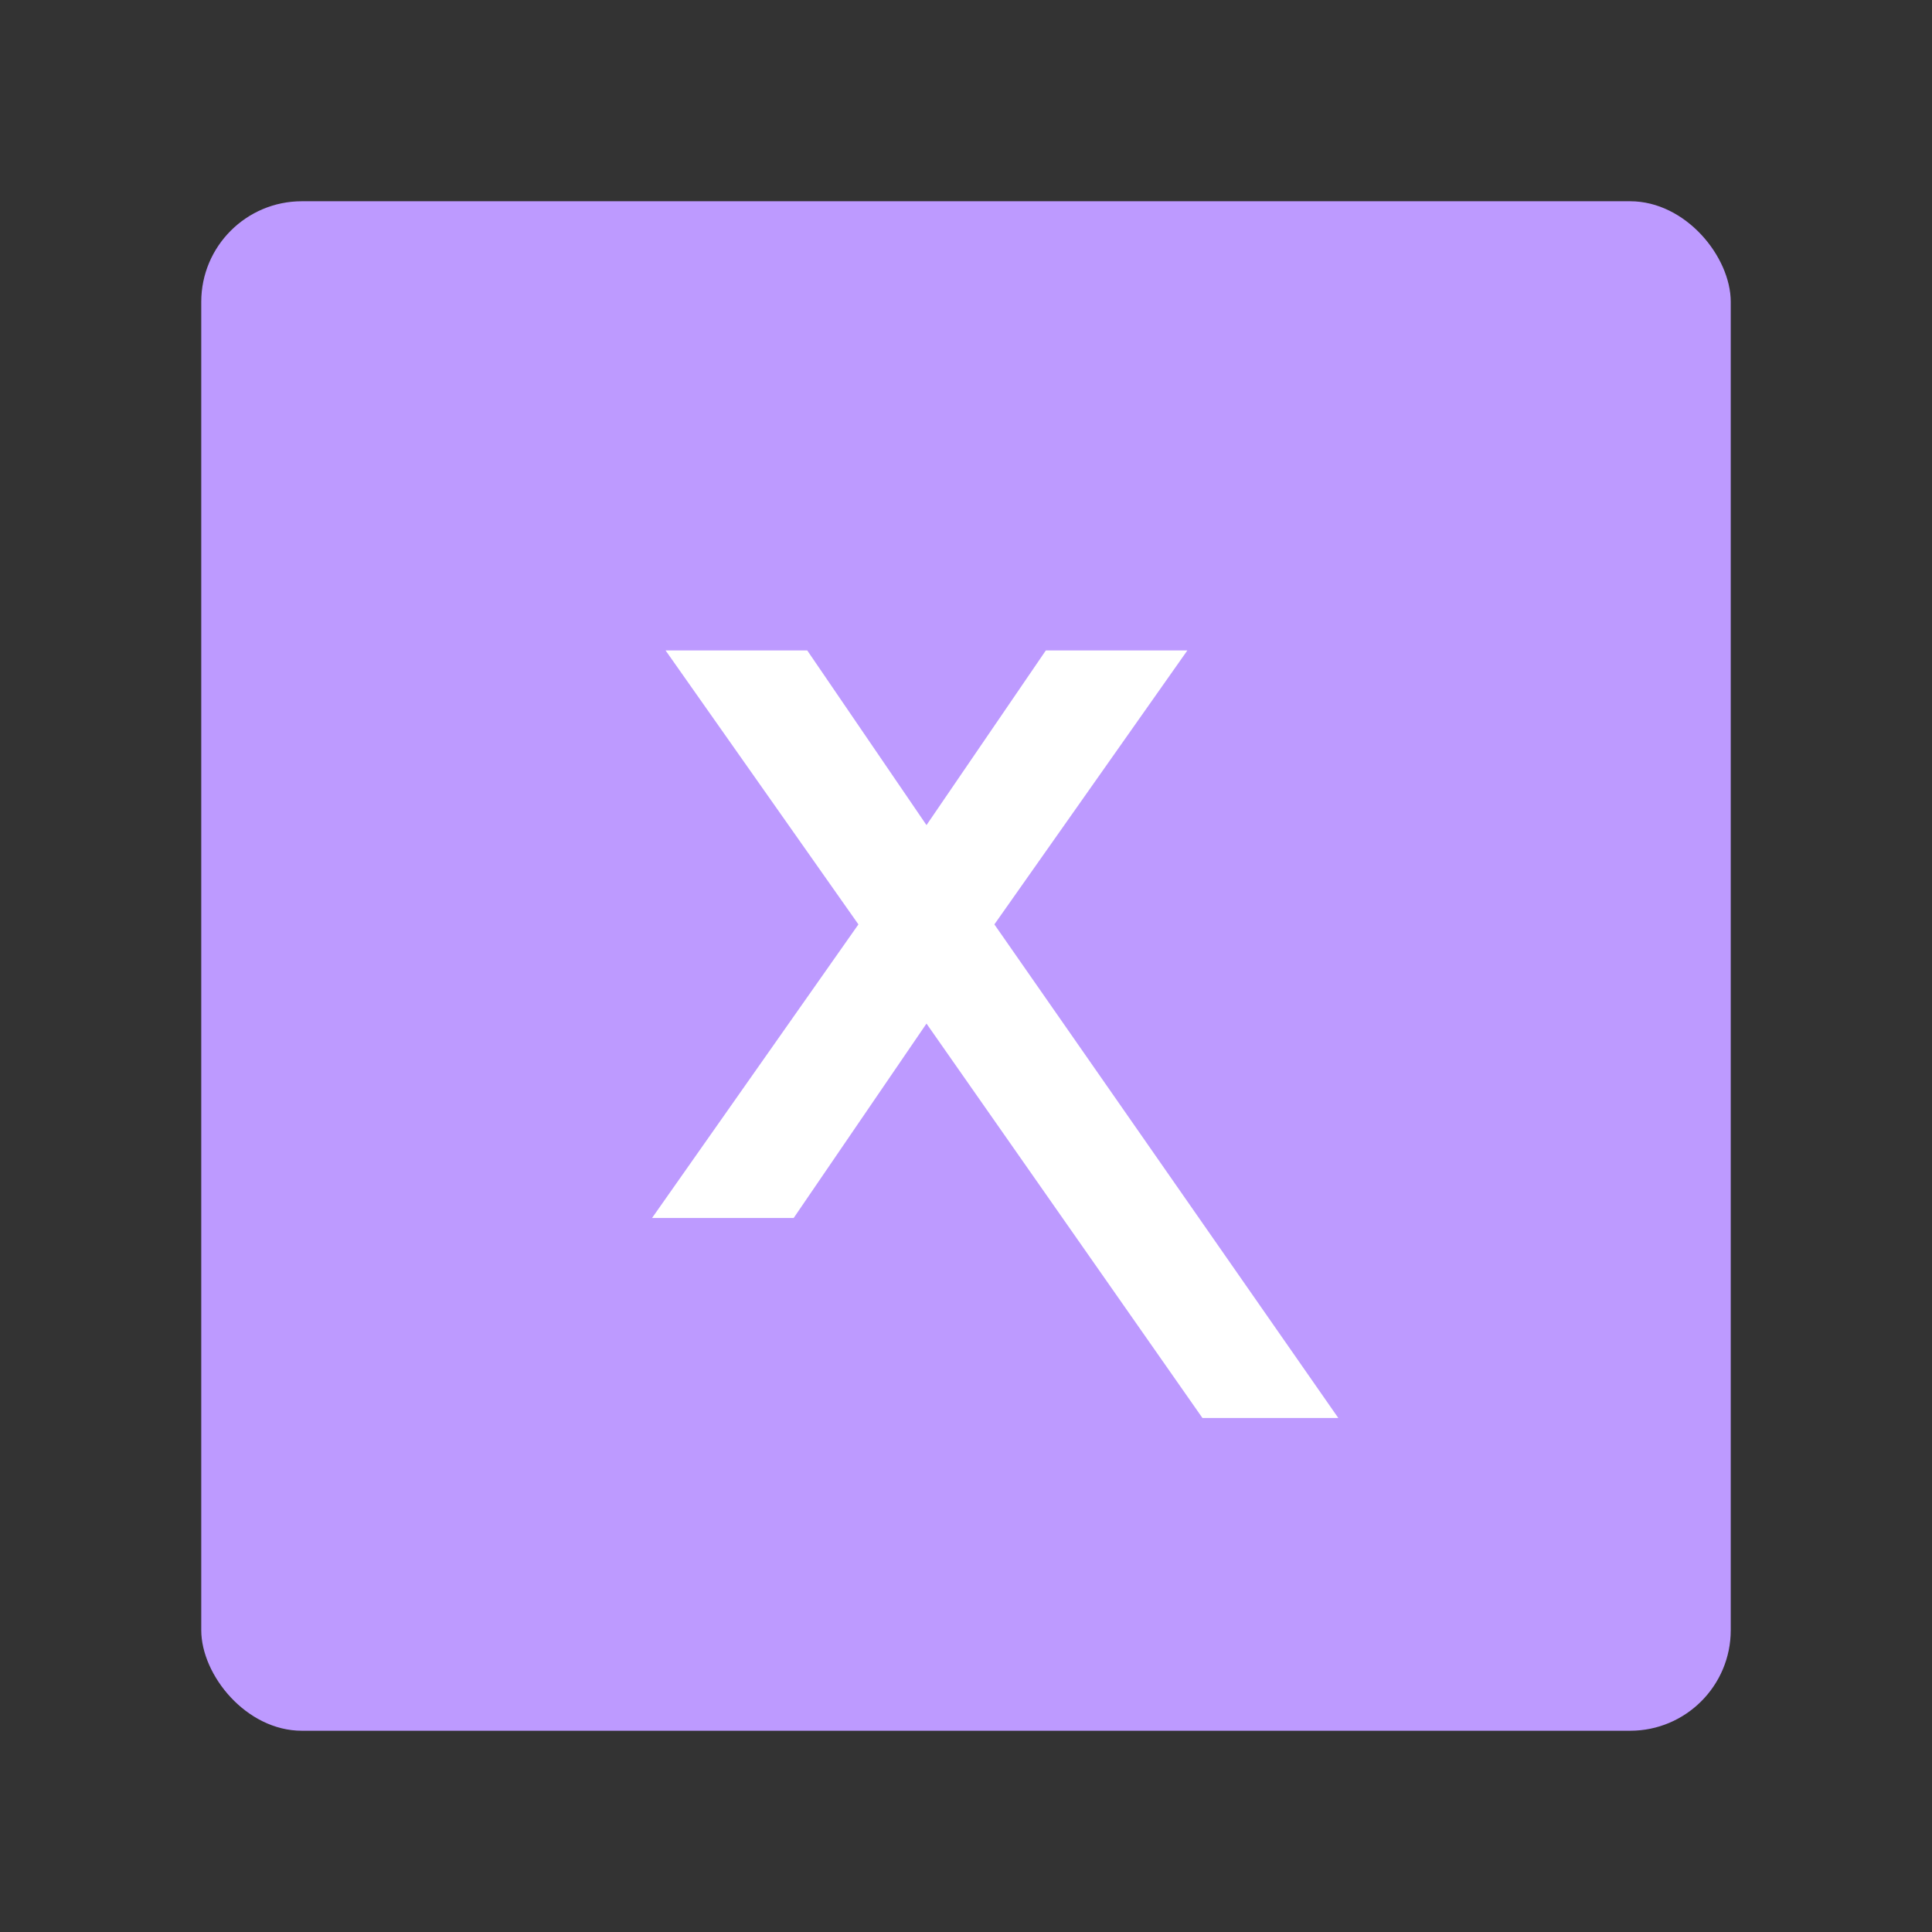 <?xml version="1.0" encoding="UTF-8"?>
<svg version="1.1" viewBox="0 0 192 192" xmlns="http://www.w3.org/2000/svg">
 <rect x="0" y="0" width="192" height="192" fill="#333333" stroke="none"/>
 <rect class="a" x="20" y="20" width="152" height="152" rx="10" style="fill:#bd9aff"/>
 <path d="m98.82 91.866 19.179-27.226h-14.064l-11.861 17.359-11.851-17.359h-14.079l19.165 27.226-20.509 29.176h14.074l13.2-19.32 27.425 39.198h13.501z" style="fill:#fff;stroke-width:4.853"/>
</svg>
